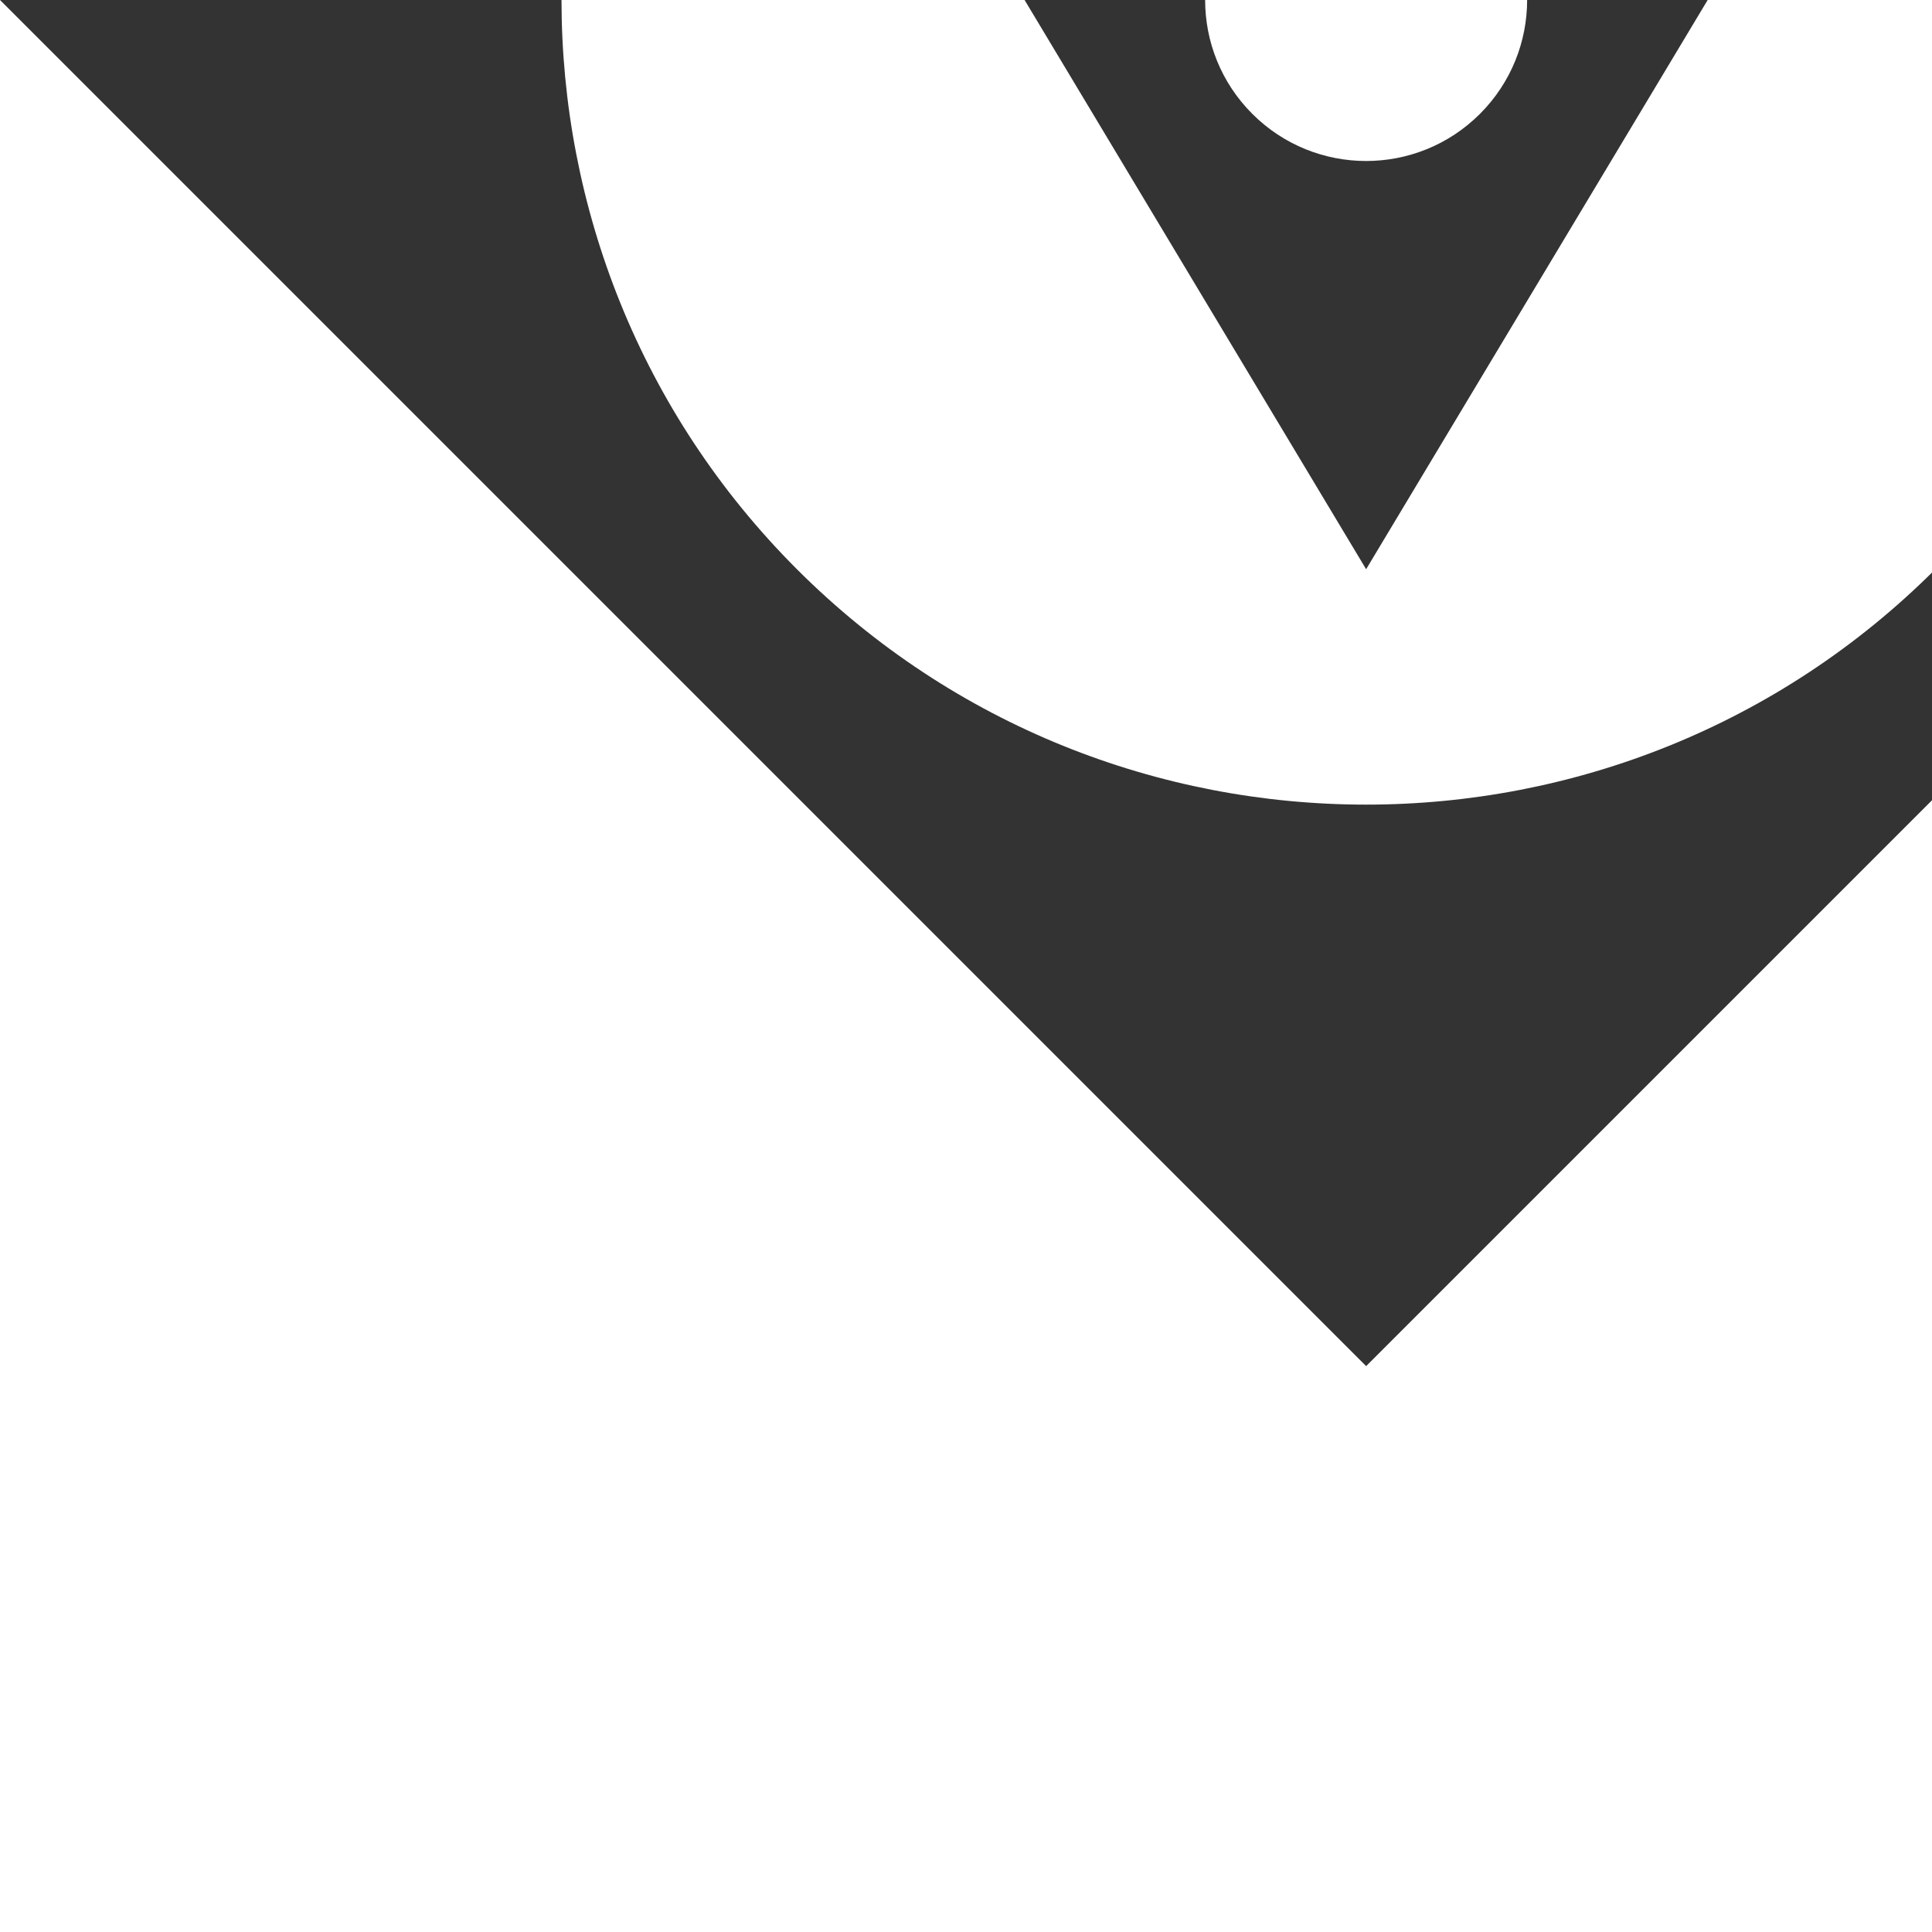 <svg xmlns="http://www.w3.org/2000/svg" width="32" height="32" viewBox="0 0 24 24" transform="rotate(-45)"><rect x="0" y="0" width="24" height="24" fill="#333333" stroke="none"/><path fill="white" d="M12 2C6.486 2 2 6.486 2 12s4.486 10 10 10 10-4.486 10-10S17.514 2 12 2zm3 13-8 2 2-8 8-2-2 8z"/><circle fill="white" cx="12" cy="12" r="2"/></svg>
